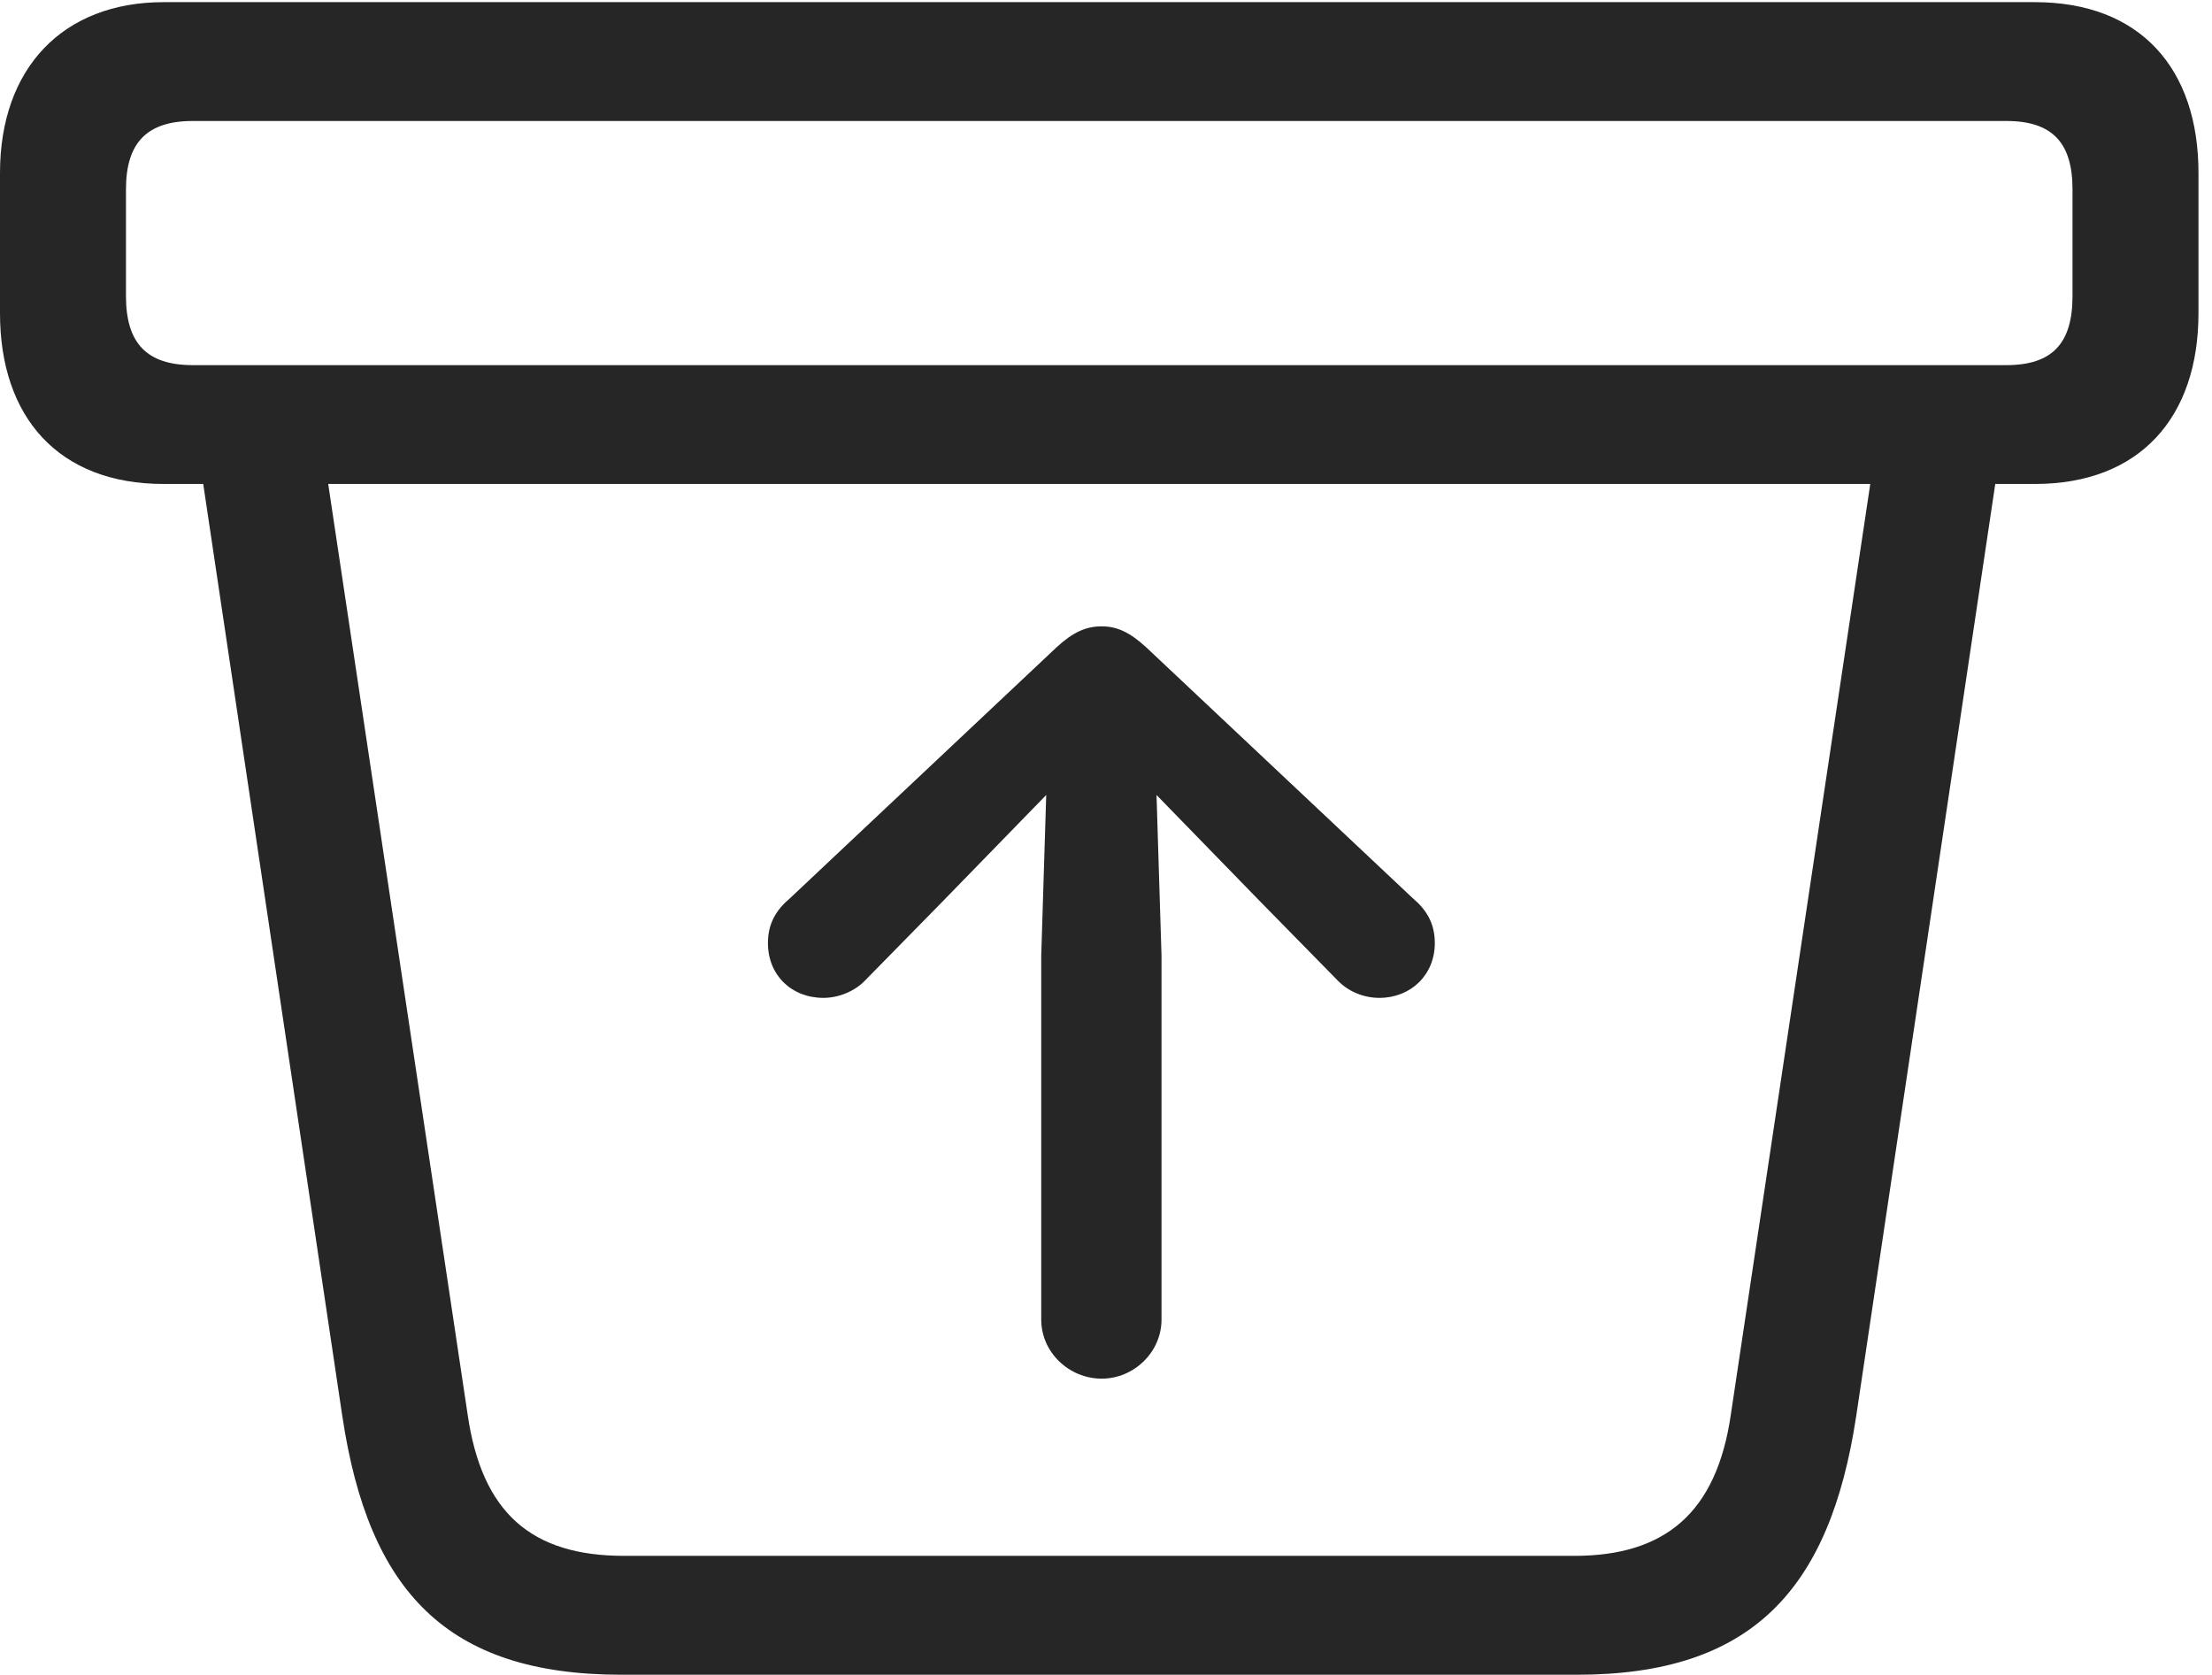 <?xml version="1.0" encoding="UTF-8"?>
<!--Generator: Apple Native CoreSVG 326-->
<!DOCTYPE svg
PUBLIC "-//W3C//DTD SVG 1.1//EN"
       "http://www.w3.org/Graphics/SVG/1.1/DTD/svg11.dtd">
<svg version="1.1" xmlns="http://www.w3.org/2000/svg" xmlns:xlink="http://www.w3.org/1999/xlink" viewBox="0 0 60.703 45.957">
 <g>
  <rect height="45.957" opacity="0" width="60.703" x="0" y="0"/>
  <path d="M17.051 45.957L43.281 45.957C48.066 45.957 50.215 43.633 50.938 38.867L55.02 11.504L51.562 11.699L47.5 38.809C47.109 41.523 45.684 42.695 43.203 42.695L17.129 42.695C14.59 42.695 13.223 41.523 12.832 38.809L8.77 11.699L5.312 11.504L9.395 38.867C10.117 43.672 12.266 45.957 17.051 45.957ZM4.492 13.281L55.84 13.281C58.73 13.281 60.332 11.445 60.332 8.594L60.332 4.746C60.332 1.875 58.73 0.059 55.84 0.059L4.492 0.059C1.719 0.059 0 1.875 0 4.746L0 8.594C0 11.445 1.602 13.281 4.492 13.281ZM5.293 10.02C4.023 10.02 3.457 9.414 3.457 8.125L3.457 5.195C3.457 3.926 4.023 3.32 5.293 3.32L55.059 3.32C56.328 3.32 56.875 3.926 56.875 5.195L56.875 8.125C56.875 9.414 56.328 10.02 55.059 10.02Z" fill="black" fill-opacity="0.85"/>
  <path d="M31.875 36.211L31.875 26.23L31.738 21.816L34.59 24.746L36.699 26.895C36.992 27.207 37.422 27.383 37.852 27.383C38.711 27.383 39.375 26.758 39.375 25.879C39.375 25.332 39.141 24.961 38.77 24.648L31.445 17.754C30.996 17.344 30.645 17.188 30.234 17.188C29.805 17.188 29.453 17.344 29.004 17.754L21.68 24.648C21.309 24.961 21.074 25.332 21.074 25.879C21.074 26.758 21.719 27.383 22.598 27.383C23.008 27.383 23.457 27.207 23.75 26.895L25.859 24.746L28.711 21.816L28.574 26.23L28.574 36.211C28.574 37.109 29.336 37.832 30.234 37.832C31.113 37.832 31.875 37.109 31.875 36.211Z" fill="black" fill-opacity="0.85"/>
 </g>
</svg>
